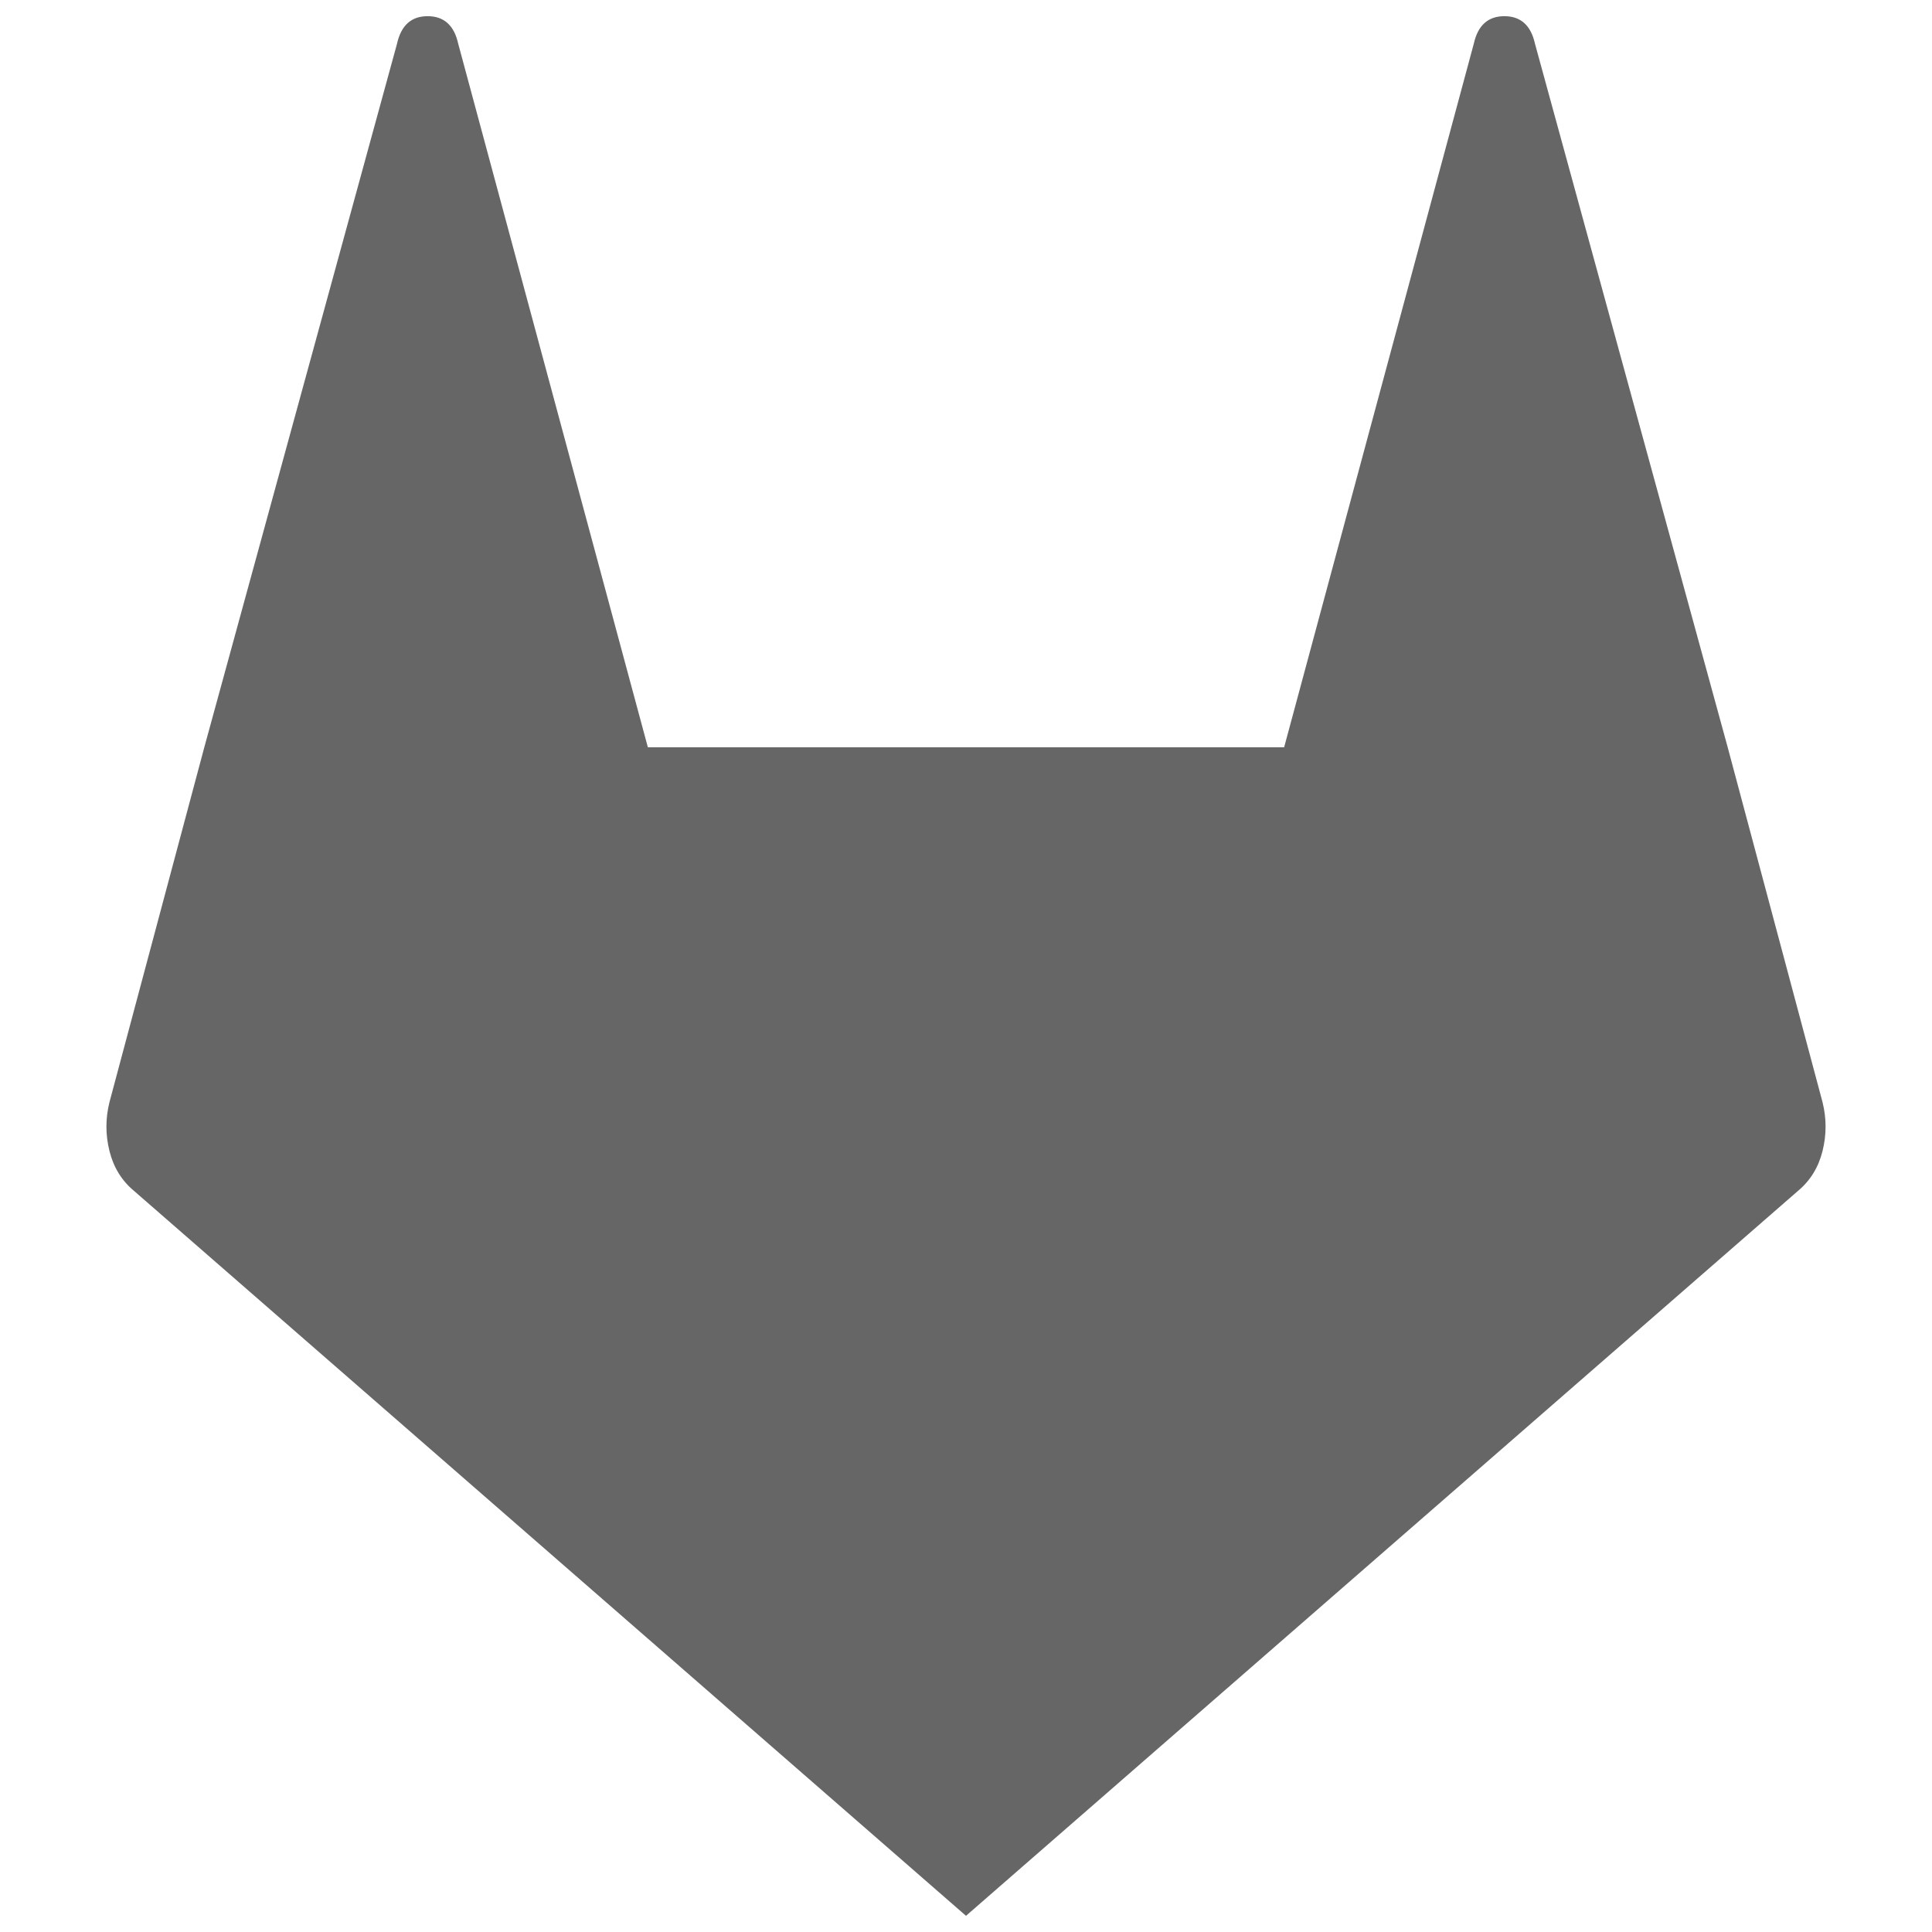 <?xml version="1.0" encoding="UTF-8"?>
<svg xmlns="http://www.w3.org/2000/svg" width="32" height="32" viewBox="0 0 24 24" fill="#666666"><path d="M8.048 9.283L12.000 23.799L15.952 9.283L8.048 9.283ZM2.538 9.283L12.000 23.799L8.048 9.283L2.538 9.283ZM12.000 23.799L2.538 9.283L1.360 13.691Q1.284 13.995 1.360 14.299Q1.436 14.603 1.664 14.793L1.664 14.793L12.000 23.799ZM4.932 0.543L2.538 9.283L8.048 9.283L5.692 0.543Q5.616 0.201 5.312 0.201Q5.008 0.201 4.932 0.543L4.932 0.543ZM21.462 9.283L12.000 23.799L15.952 9.283L21.462 9.283ZM12.000 23.799L21.462 9.283L22.640 13.691Q22.716 13.995 22.640 14.299Q22.564 14.603 22.336 14.793L22.336 14.793L12.000 23.799ZM19.068 0.543L21.462 9.283L15.952 9.283L18.308 0.543Q18.384 0.201 18.688 0.201Q18.992 0.201 19.068 0.543L19.068 0.543Z"/></svg>